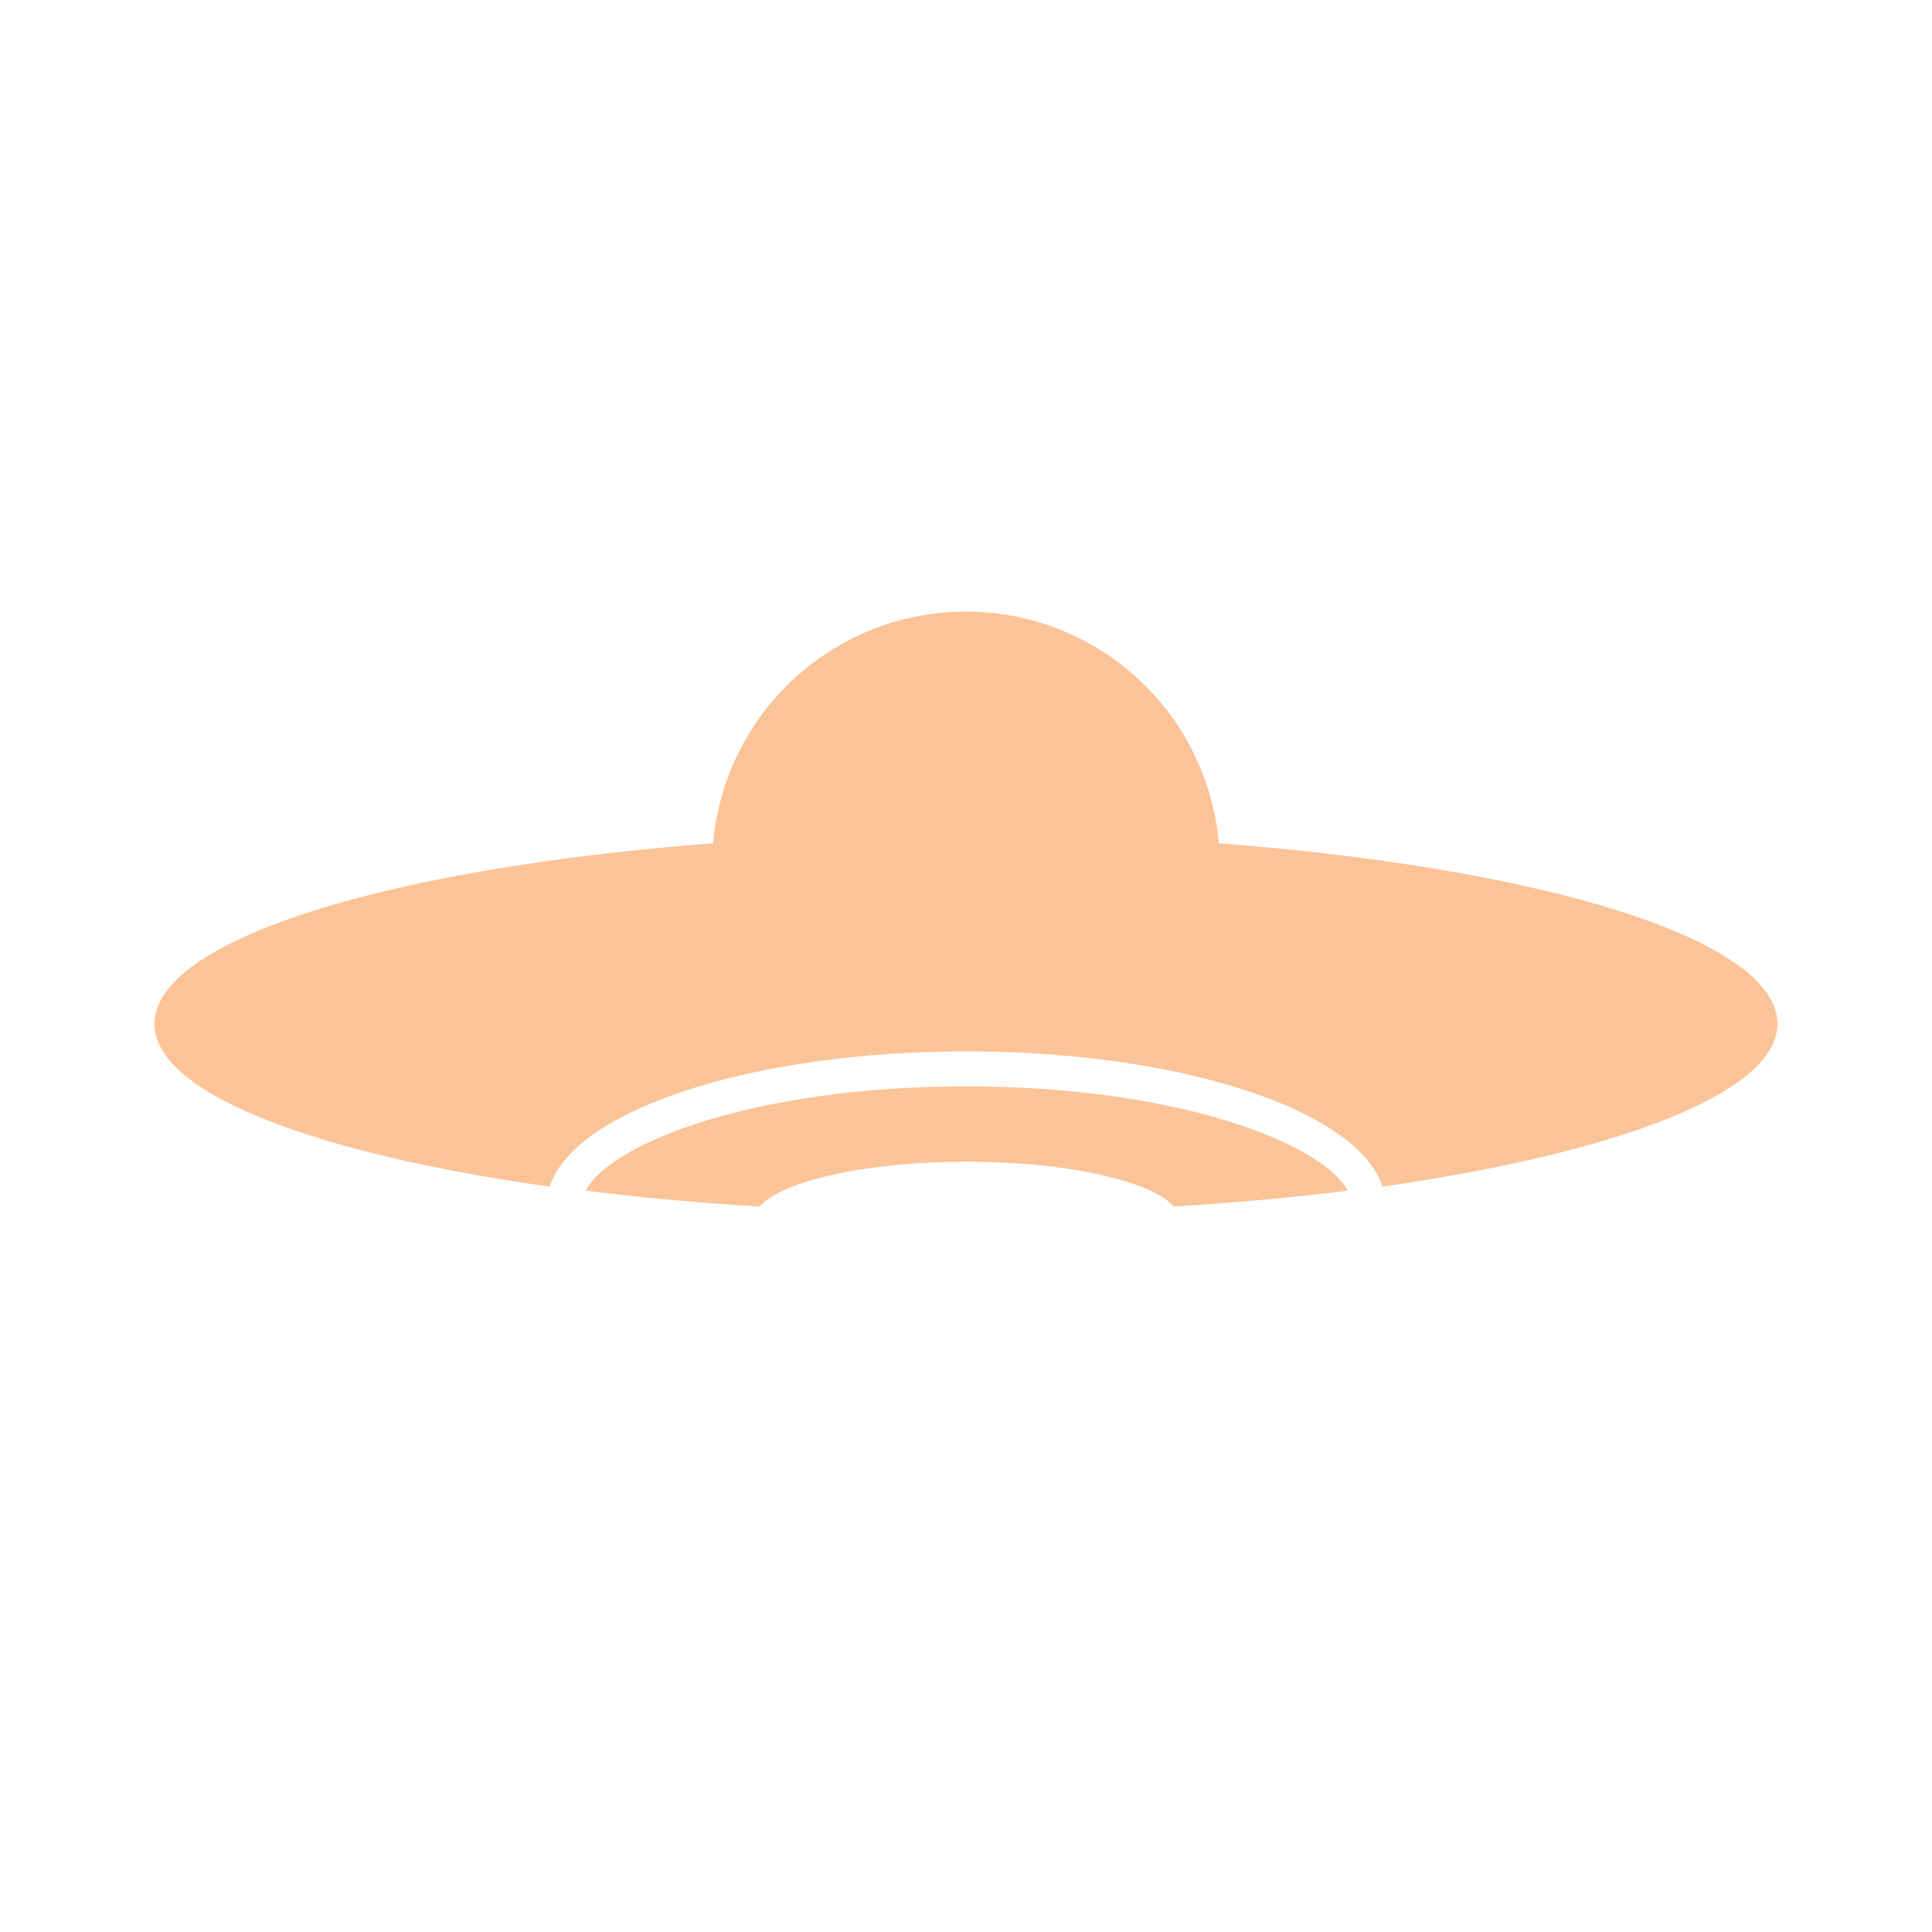 <svg id="Layer_1" data-name="Layer 1" xmlns="http://www.w3.org/2000/svg" viewBox="0 0 100 100"><defs><style>.cls-1{fill:#fbc398;}</style></defs><title>Artboard 7</title><path class="cls-1" d="M50,56.23c-11.08,0-18.47,3-19.68,5.4,2.81.35,5.81.63,9,.82,1.16-1.33,5.52-2.32,10.72-2.32s9.56,1,10.72,2.32c3.15-.19,6.15-.47,9-.82C68.47,59.22,61.08,56.23,50,56.23Z"/><path class="cls-1" d="M63.09,43.65a13.14,13.14,0,0,0-26.18,0C20.13,44.93,8,48.62,8,53c0,3.57,8.2,6.7,20.45,8.42,1.25-3.94,10.42-7,21.55-7s20.3,3.05,21.55,7C83.8,59.67,92,56.54,92,53,92,48.62,79.87,44.93,63.09,43.65Z"/></svg>